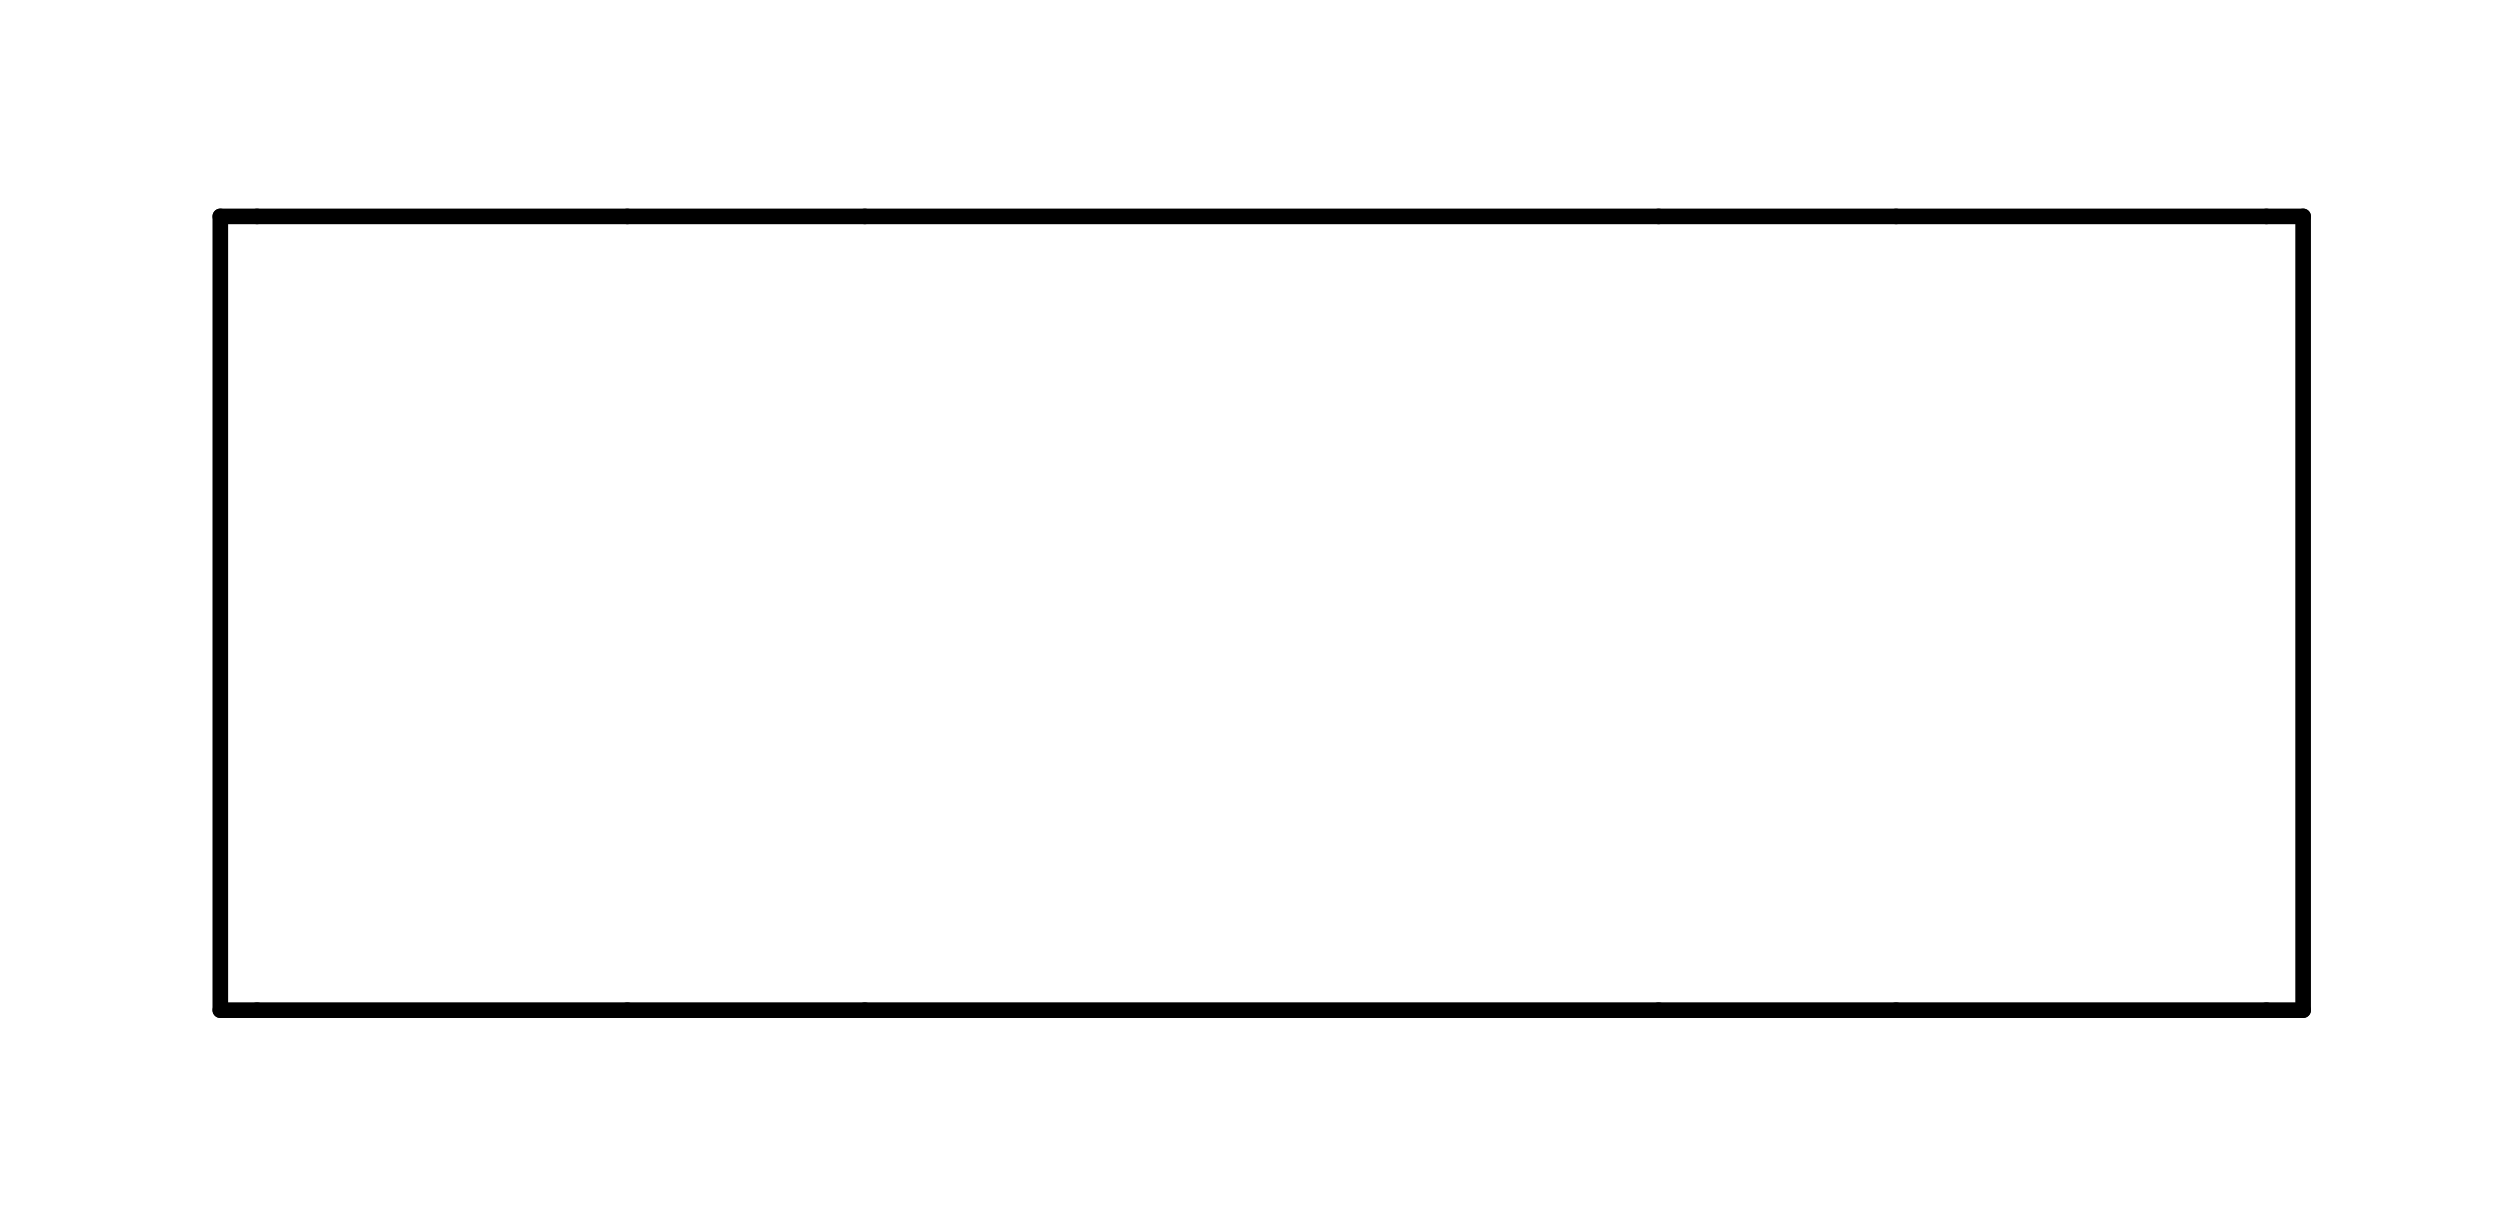 <?xml version="1.0" standalone="no"?>
 <!DOCTYPE svg PUBLIC "-//W3C//DTD SVG 1.1//EN" 
 "http://www.w3.org/Graphics/SVG/1.1/DTD/svg11.dtd"> 
<svg
  xmlns:svg="http://www.w3.org/2000/svg"
  xmlns="http://www.w3.org/2000/svg"
  xmlns:xlink="http://www.w3.org/1999/xlink"
  version="1.1"
  width="3.2mm" height="1.549mm" viewBox="0 0 3.2 1.549">
<title>SVG Image created as outline.svg date 2024/11/27 14:38:15 </title>
  <desc>Image generated by PCBNEW </desc>
<g style="fill:#000000; fill-opacity:0;stroke:#000000; stroke-opacity:1;
stroke-linecap:round; stroke-linejoin:round;"
 transform="translate(0 0) scale(1 1)">
</g>
<g style="fill:none; 
stroke:#000000; stroke-width:0.02; stroke-opacity:1; 
stroke-linecap:round; stroke-linejoin:round;">
<path d="M0.282 0.277
L0.329 0.277
" />
<path d="M0.282 1.293
L0.282 0.277
" />
<path d="M0.282 1.293
L0.329 1.293
" />
<path d="M0.329 0.277
L0.803 0.277
" />
<path d="M0.329 1.293
L0.803 1.293
" />
<path d="M0.803 0.277
L1.107 0.277
" />
<path d="M0.803 1.293
L1.107 1.293
" />
<path d="M2.123 0.277
L1.107 0.277
" />
<path d="M2.123 1.293
L1.107 1.293
" />
<path d="M2.427 0.277
L2.123 0.277
" />
<path d="M2.427 1.293
L2.123 1.293
" />
<path d="M2.901 0.277
L2.427 0.277
" />
<path d="M2.901 1.293
L2.427 1.293
" />
<path d="M2.948 0.277
L2.901 0.277
" />
<path d="M2.948 1.293
L2.901 1.293
" />
<path d="M2.948 1.293
L2.948 0.277
" />
</g> 
</svg>
